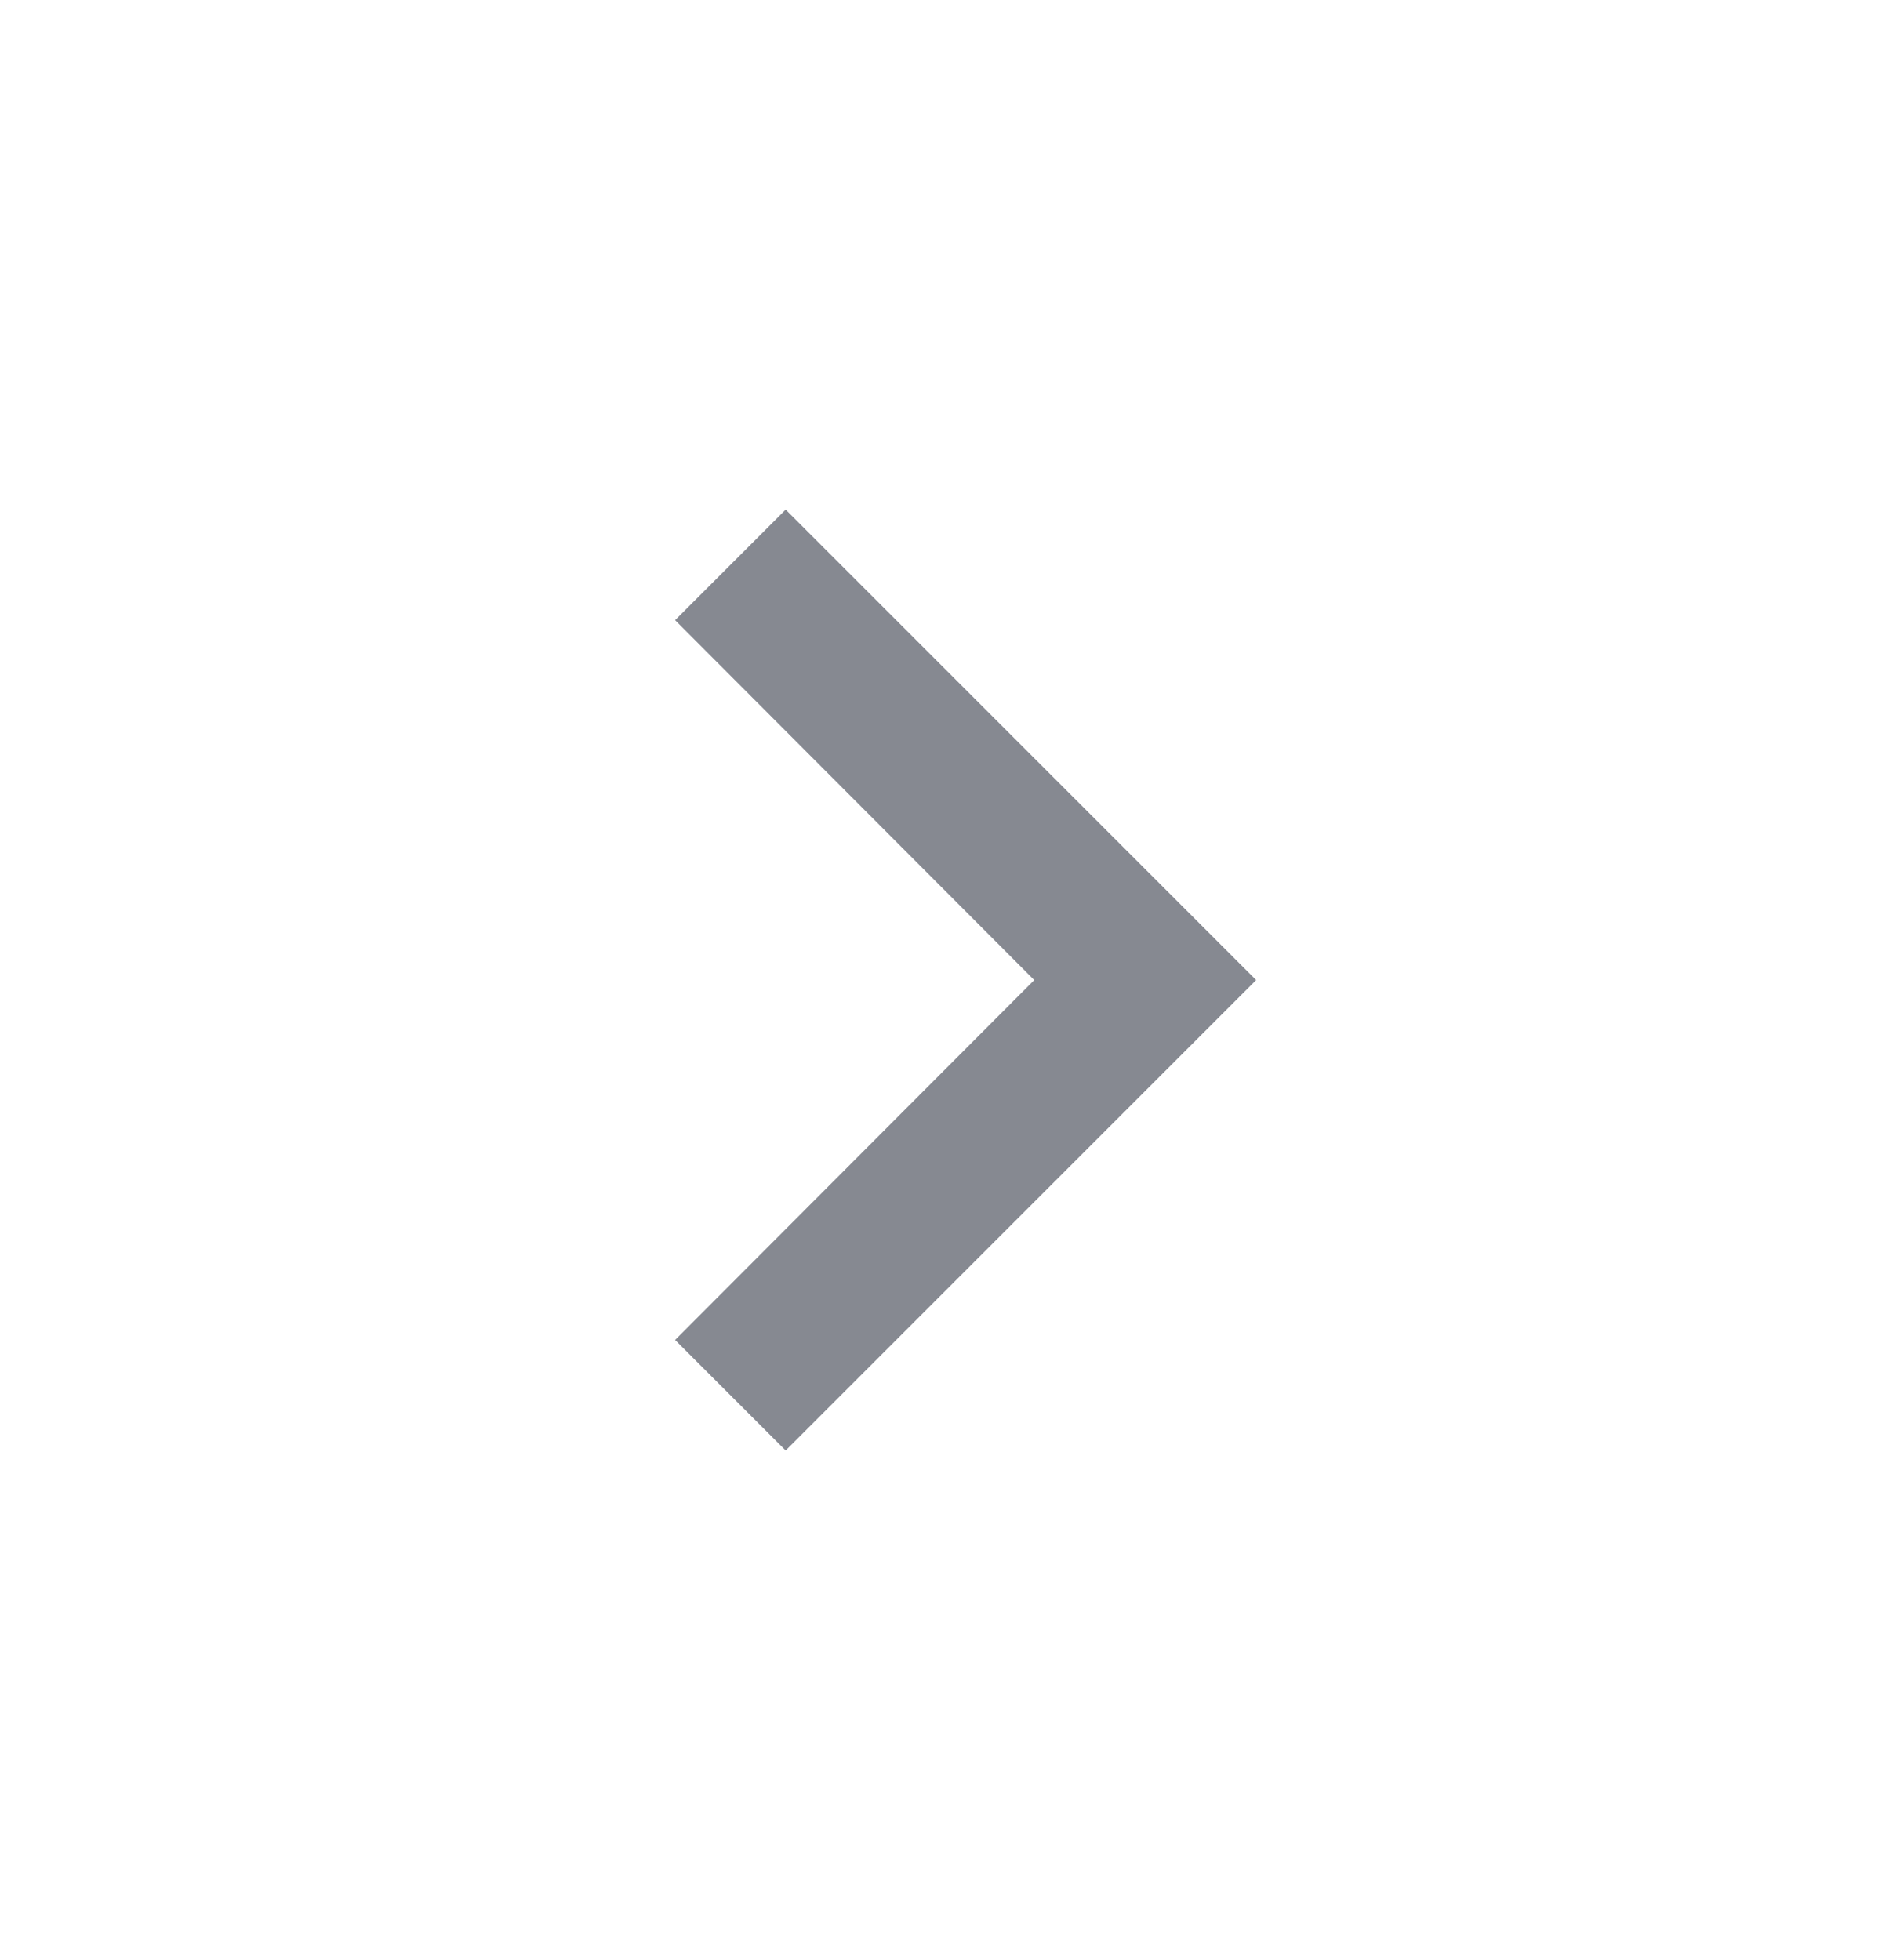 <svg width="24" height="25" viewBox="0 0 24 25" fill="none" xmlns="http://www.w3.org/2000/svg">
<g id="ic:sharp-navigate-next">
<path id="Vector" d="M10.019 6.5L8.609 7.91L13.189 12.5L8.609 17.09L10.019 18.5L16.019 12.5L10.019 6.5Z" fill="#868991"/>
</g>
</svg>
